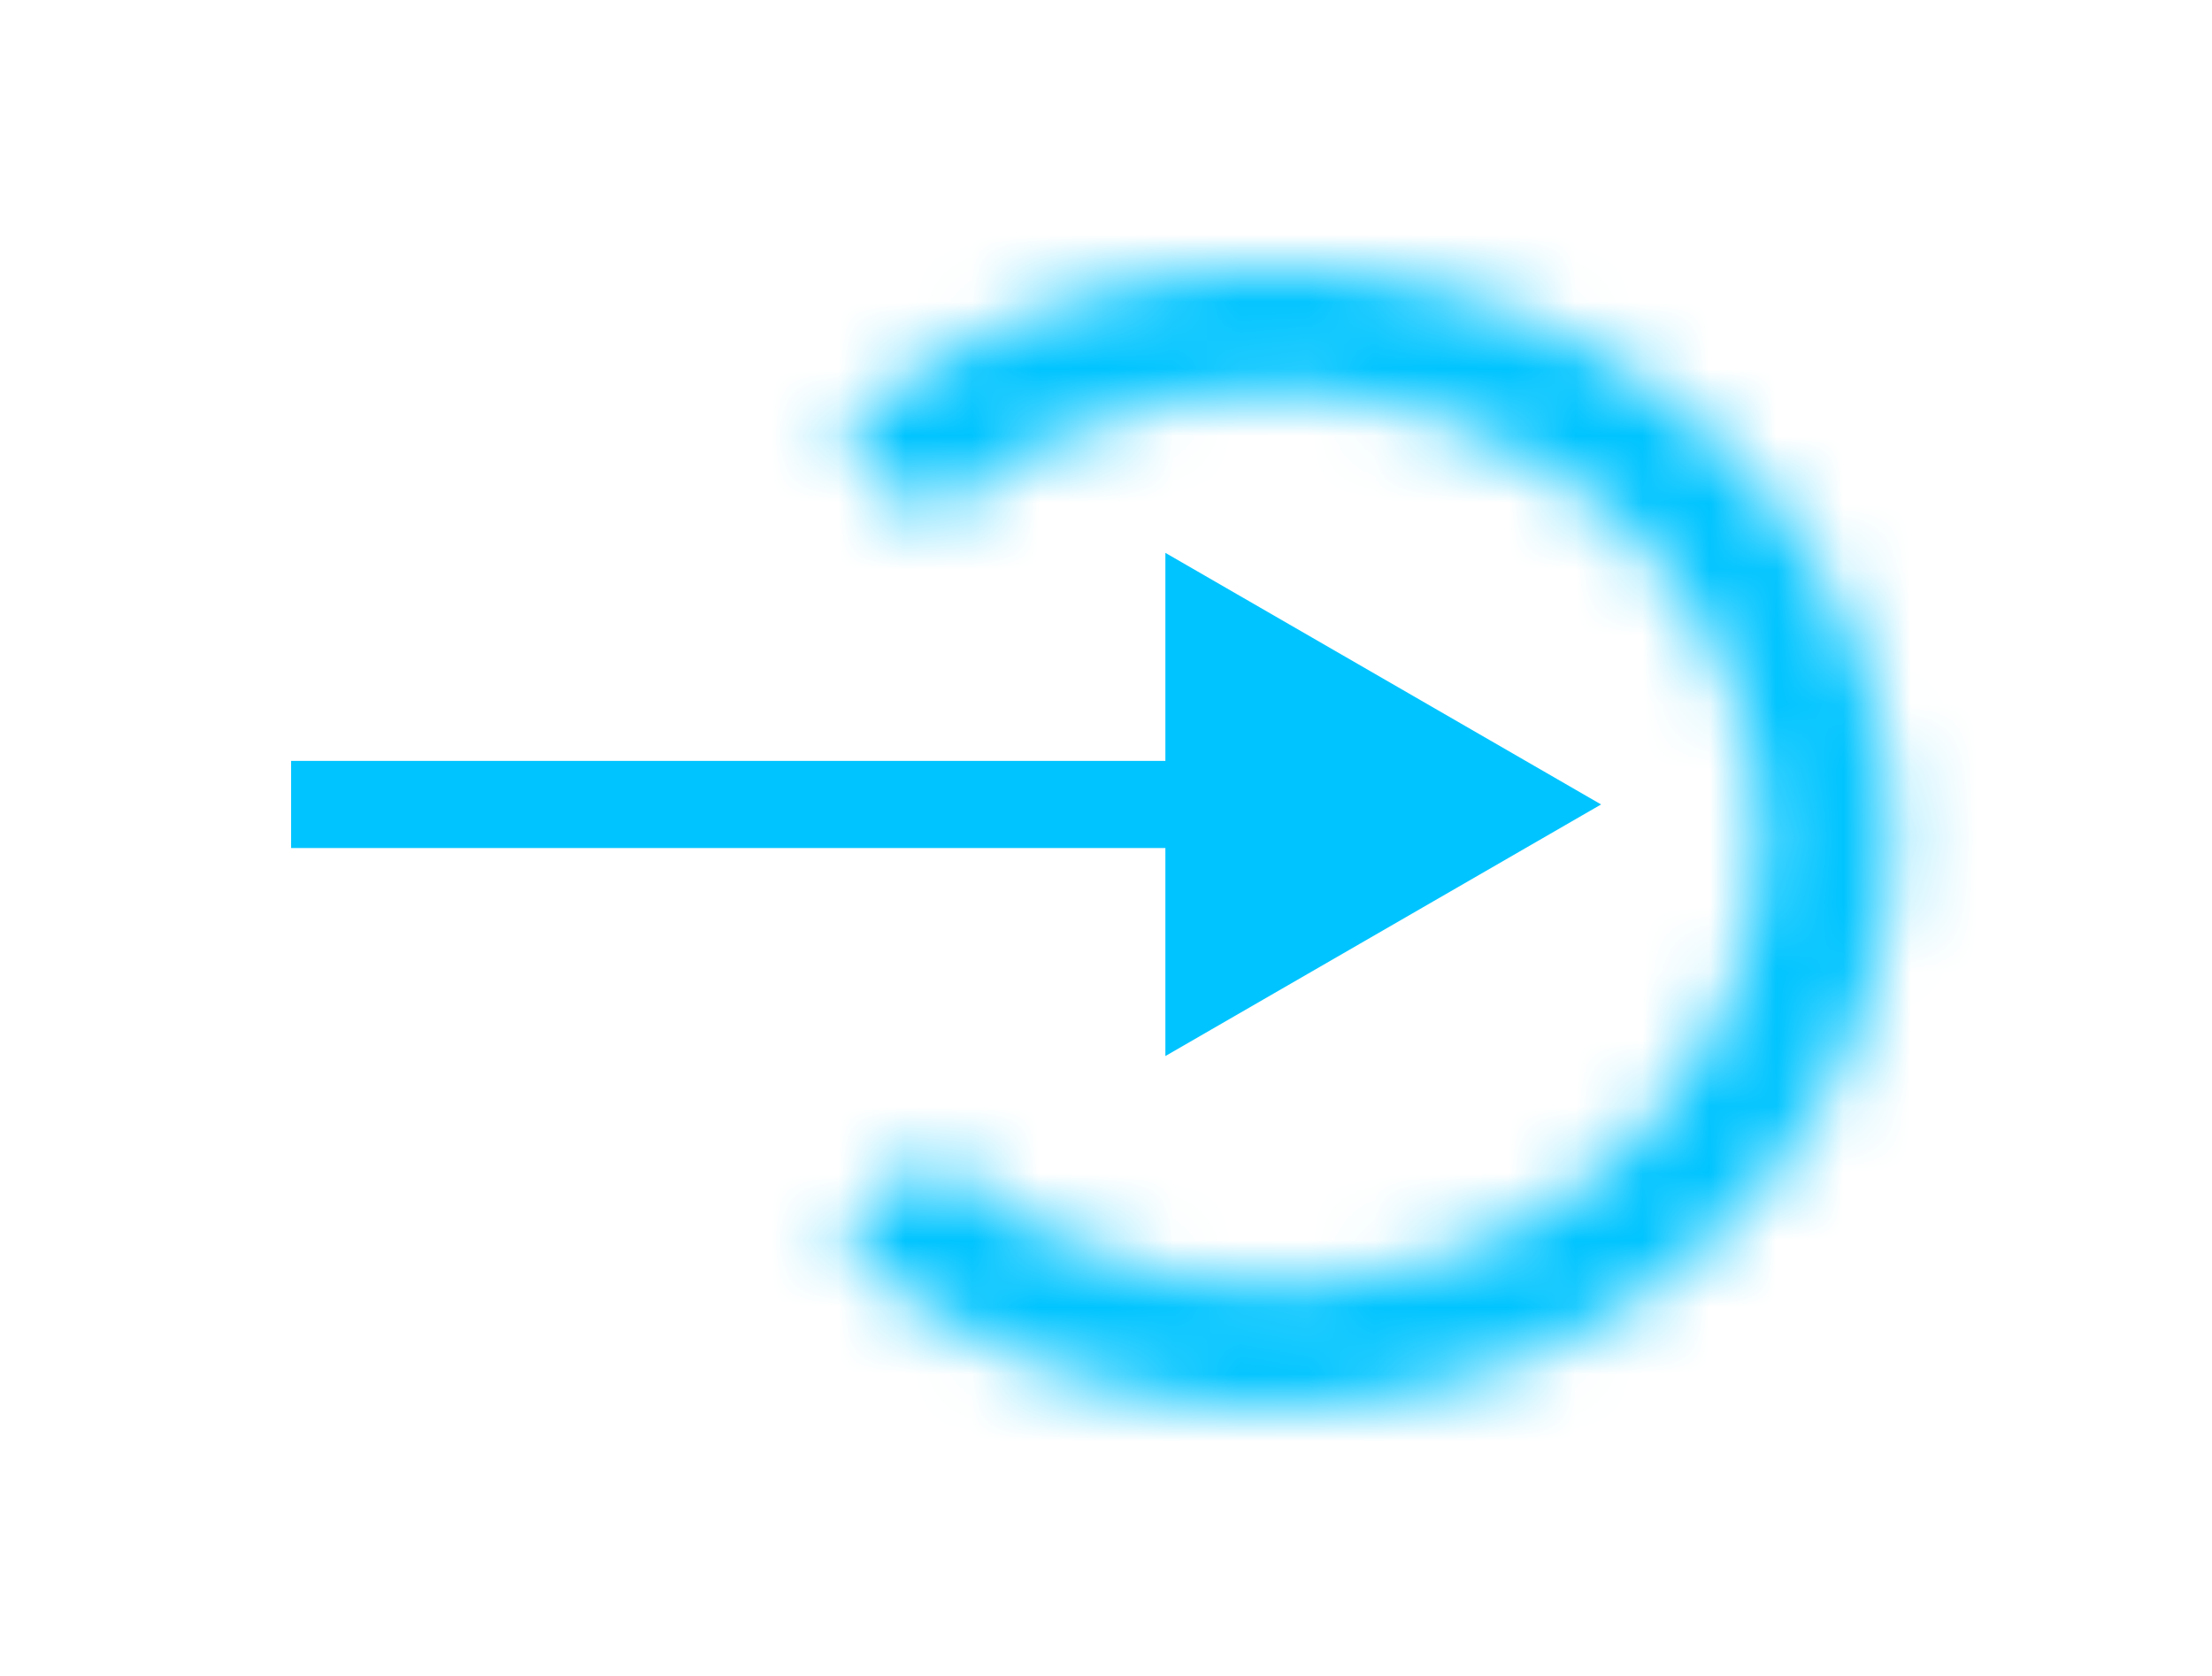 <svg width="33" height="25" viewBox="0 0 33 25" fill="none" xmlns="http://www.w3.org/2000/svg">
<g filter="url(#filter0_d_2330_16)">
<path d="M23.886 8L17.386 4.247V11.753L23.886 8ZM4.343 8.65L18.036 8.65V7.35L4.343 7.35V8.65Z" fill="#00C4FF"/>
<mask id="path-2-inside-1_2330_16" fill="white">
<path d="M12.475 2.49C13.765 1.301 15.409 0.491 17.2 0.163C18.99 -0.165 20.845 0.004 22.532 0.647C24.218 1.29 25.659 2.38 26.673 3.778C27.687 5.175 28.229 6.819 28.229 8.5C28.229 10.181 27.687 11.825 26.673 13.222C25.659 14.62 24.218 15.71 22.532 16.353C20.845 16.996 18.99 17.165 17.2 16.837C15.409 16.509 13.765 15.699 12.475 14.51L13.862 13.233C14.878 14.169 16.173 14.806 17.582 15.065C18.992 15.323 20.453 15.19 21.781 14.684C23.109 14.177 24.244 13.319 25.042 12.219C25.841 11.118 26.267 9.824 26.267 8.5C26.267 7.176 25.841 5.882 25.042 4.782C24.244 3.681 23.109 2.823 21.781 2.316C20.453 1.81 18.992 1.677 17.582 1.935C16.173 2.194 14.878 2.831 13.862 3.767L12.475 2.49Z"/>
</mask>
<path d="M12.475 2.49C13.765 1.301 15.409 0.491 17.2 0.163C18.99 -0.165 20.845 0.004 22.532 0.647C24.218 1.29 25.659 2.38 26.673 3.778C27.687 5.175 28.229 6.819 28.229 8.5C28.229 10.181 27.687 11.825 26.673 13.222C25.659 14.62 24.218 15.71 22.532 16.353C20.845 16.996 18.99 17.165 17.2 16.837C15.409 16.509 13.765 15.699 12.475 14.51L13.862 13.233C14.878 14.169 16.173 14.806 17.582 15.065C18.992 15.323 20.453 15.19 21.781 14.684C23.109 14.177 24.244 13.319 25.042 12.219C25.841 11.118 26.267 9.824 26.267 8.5C26.267 7.176 25.841 5.882 25.042 4.782C24.244 3.681 23.109 2.823 21.781 2.316C20.453 1.81 18.992 1.677 17.582 1.935C16.173 2.194 14.878 2.831 13.862 3.767L12.475 2.49Z" stroke="#00C4FF" stroke-width="4" mask="url(#path-2-inside-1_2330_16)"/>
</g>
<defs>
<filter id="filter0_d_2330_16" x="0.343" y="0" width="31.886" height="25" filterUnits="userSpaceOnUse" color-interpolation-filters="sRGB">
<feFlood flood-opacity="0" result="BackgroundImageFix"/>
<feColorMatrix in="SourceAlpha" type="matrix" values="0 0 0 0 0 0 0 0 0 0 0 0 0 0 0 0 0 0 127 0" result="hardAlpha"/>
<feOffset dy="4"/>
<feGaussianBlur stdDeviation="2"/>
<feComposite in2="hardAlpha" operator="out"/>
<feColorMatrix type="matrix" values="0 0 0 0 0 0 0 0 0 0 0 0 0 0 0 0 0 0 0.25 0"/>
<feBlend mode="normal" in2="BackgroundImageFix" result="effect1_dropShadow_2330_16"/>
<feBlend mode="normal" in="SourceGraphic" in2="effect1_dropShadow_2330_16" result="shape"/>
</filter>
</defs>
</svg>
